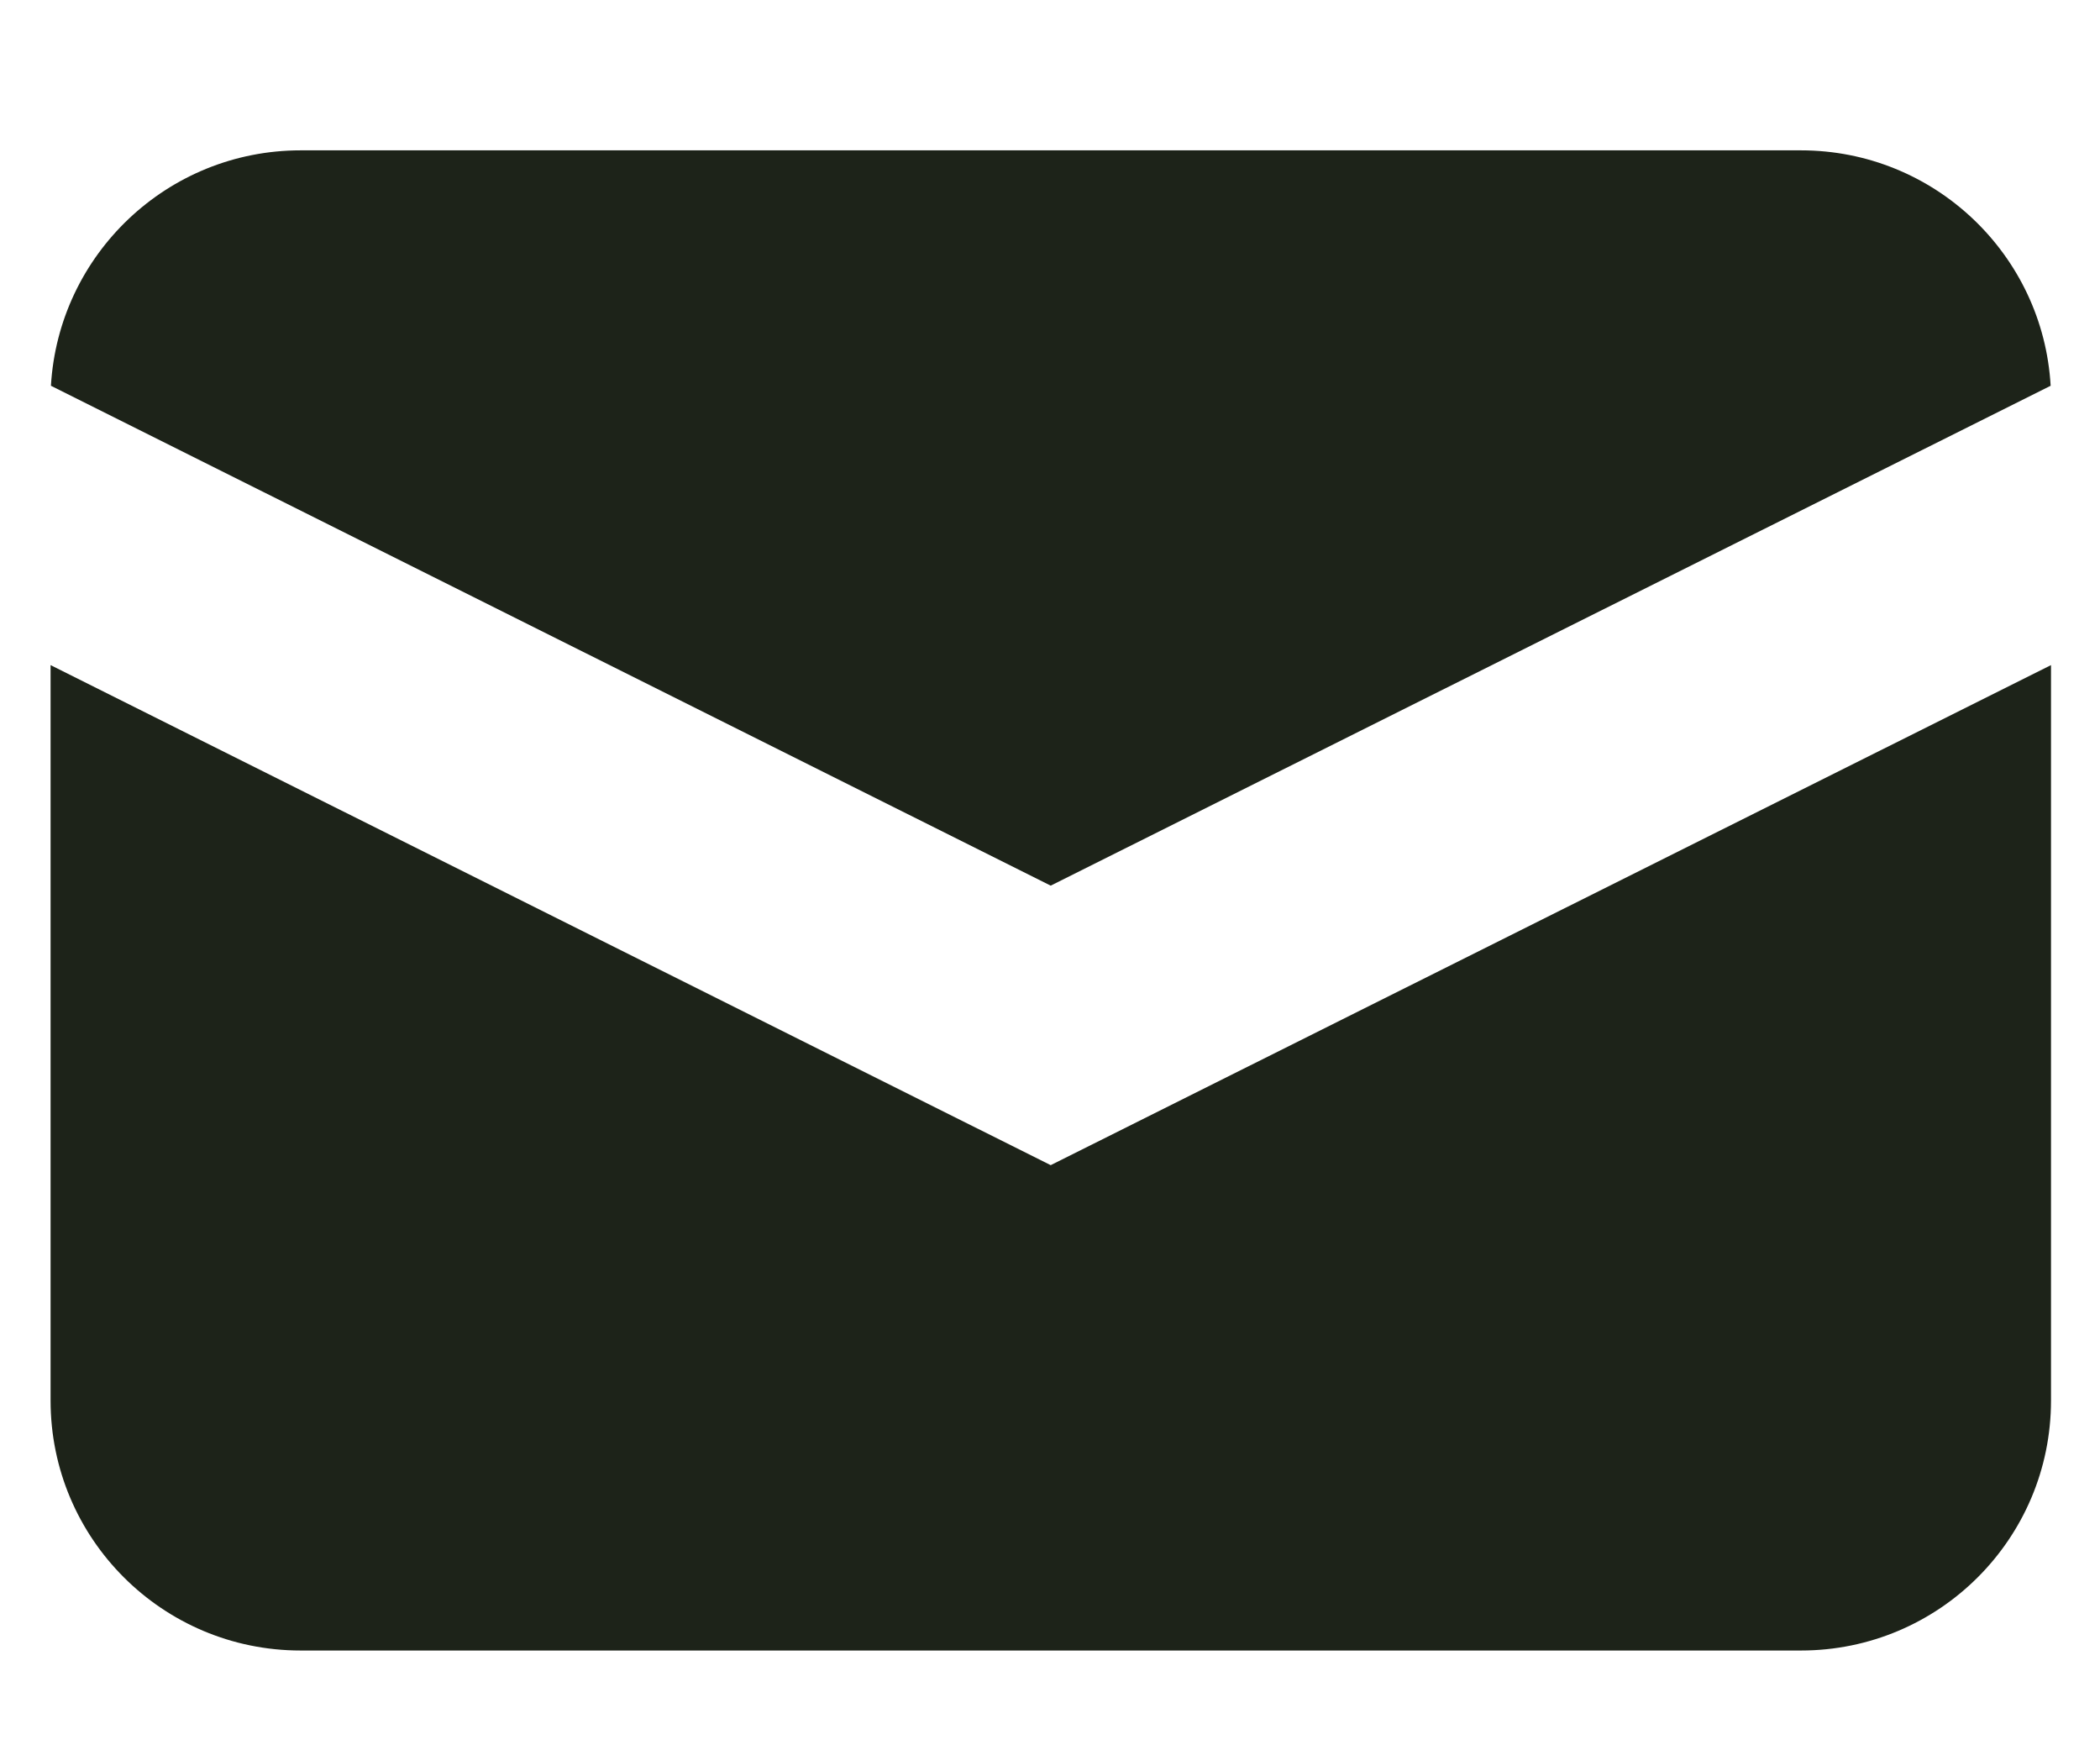<svg width="12" height="10" viewBox="0 0 12 10" fill="none" xmlns="http://www.w3.org/2000/svg">
<path d="M0.291 2.204L6.004 5.06L11.718 2.204C11.675 1.454 11.052 0.859 10.291 0.859H1.718C0.957 0.859 0.335 1.454 0.291 2.204Z" fill="#1D2319"/>
<path d="M11.72 3.8L6.004 6.657L0.289 3.8V8.002C0.289 8.791 0.929 9.43 1.718 9.43H10.291C11.08 9.43 11.72 8.791 11.72 8.002V3.8Z" fill="#1D2319"/>
</svg>
